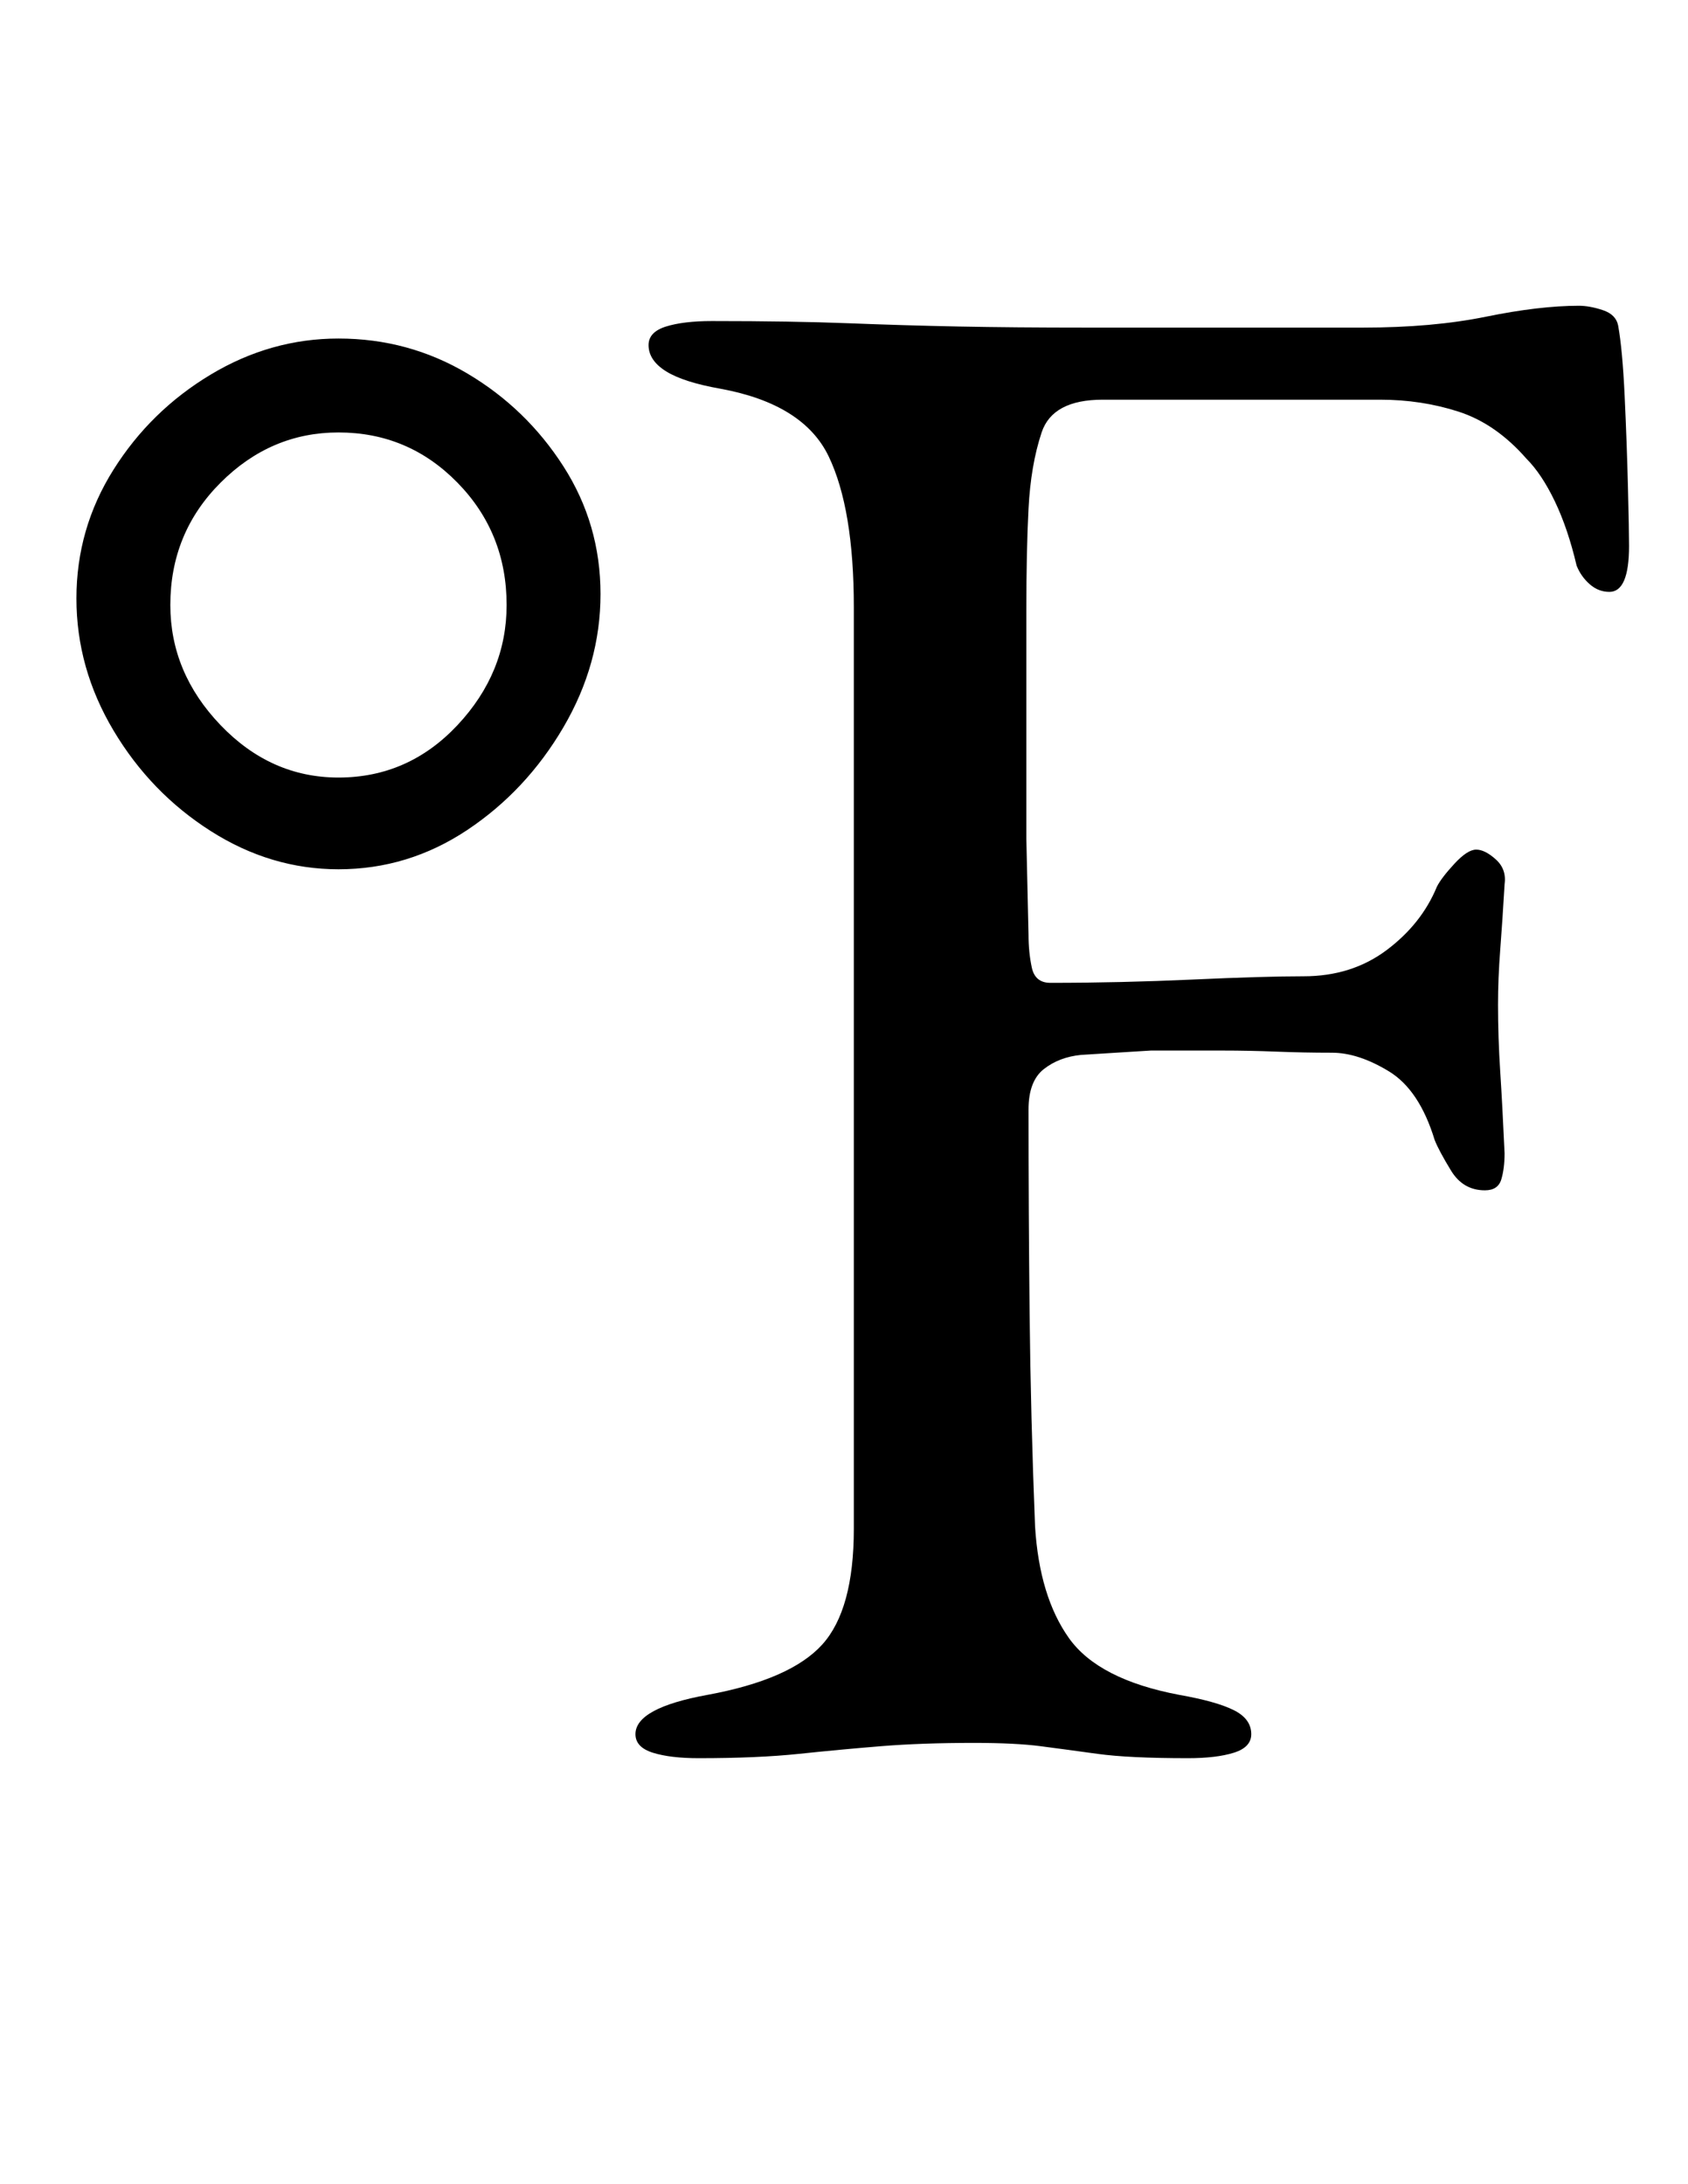 <?xml version="1.0" standalone="no"?>
<!DOCTYPE svg PUBLIC "-//W3C//DTD SVG 1.1//EN" "http://www.w3.org/Graphics/SVG/1.1/DTD/svg11.dtd" >
<svg xmlns="http://www.w3.org/2000/svg" xmlns:xlink="http://www.w3.org/1999/xlink" version="1.1" viewBox="-10 0 773 1000">
  <g transform="matrix(1 0 0 -1 0 800)">
   <path fill="currentColor"
d="M145 402q-31 0 -58.5 17.5t-44.5 46t-17 60.5t17 59t44.5 43.5t58.5 16.5q32 0 59 -16t44 -42.5t17 -58.5t-17 -61t-44 -47t-59 -18zM145 444q32 0 54.5 24t22.5 55q0 33 -22.5 56t-54.5 23q-31 0 -54 -23t-23 -56q0 -31 23 -55t54 -24zM310 -5q-13 0 -21 2.5t-8 8.5
q0 12 33 18q38 7 52.5 23t14.5 53v422q0 45 -11.5 69t-49.5 31q-17 3 -25 8t-8 12q0 6 8 8.5t21 2.5q37 0 62.5 -1t50.5 -1.5t59 -0.5h62h64q32 0 56.5 5t42.5 5q5 0 11 -2t7 -7q2 -11 3 -32.5t1.5 -41.5t0.5 -27q0 -21 -9 -21q-5 0 -9 3.5t-6 8.5q-4 17 -10 29.5t-13 19.5
q-14 16 -31 21.5t-36 5.5h-127q-23 0 -28 -15t-6 -35q-1 -19 -1 -46.5v-53.5v-51t1 -44q0 -8 1.5 -15t8.5 -7q32 0 65 1.5t51 1.5q22 0 38 12t23 29q2 4 8 10.5t10 6.5t9 -4.5t4 -11.5q-1 -17 -2 -30t-1 -25q0 -15 1 -30.5t2 -37.5q0 -7 -1.5 -12t-7.5 -5q-10 0 -15.5 9
t-7.5 14q-7 23 -21 31.5t-26 8.5q-13 0 -25.5 0.5t-24.5 0.5h-33t-32 -2q-10 -1 -17 -6.5t-7 -18.5q0 -46 0.5 -93.5t2.5 -97.5q2 -32 15.5 -51t50.5 -26q17 -3 25 -7t8 -11q0 -6 -8 -8.5t-21 -2.5q-27 0 -41.5 2t-26 3.5t-30.5 1.5q-24 0 -42.5 -1.5t-37.5 -3.5t-46 -2z
" />
  </g>

</svg>

